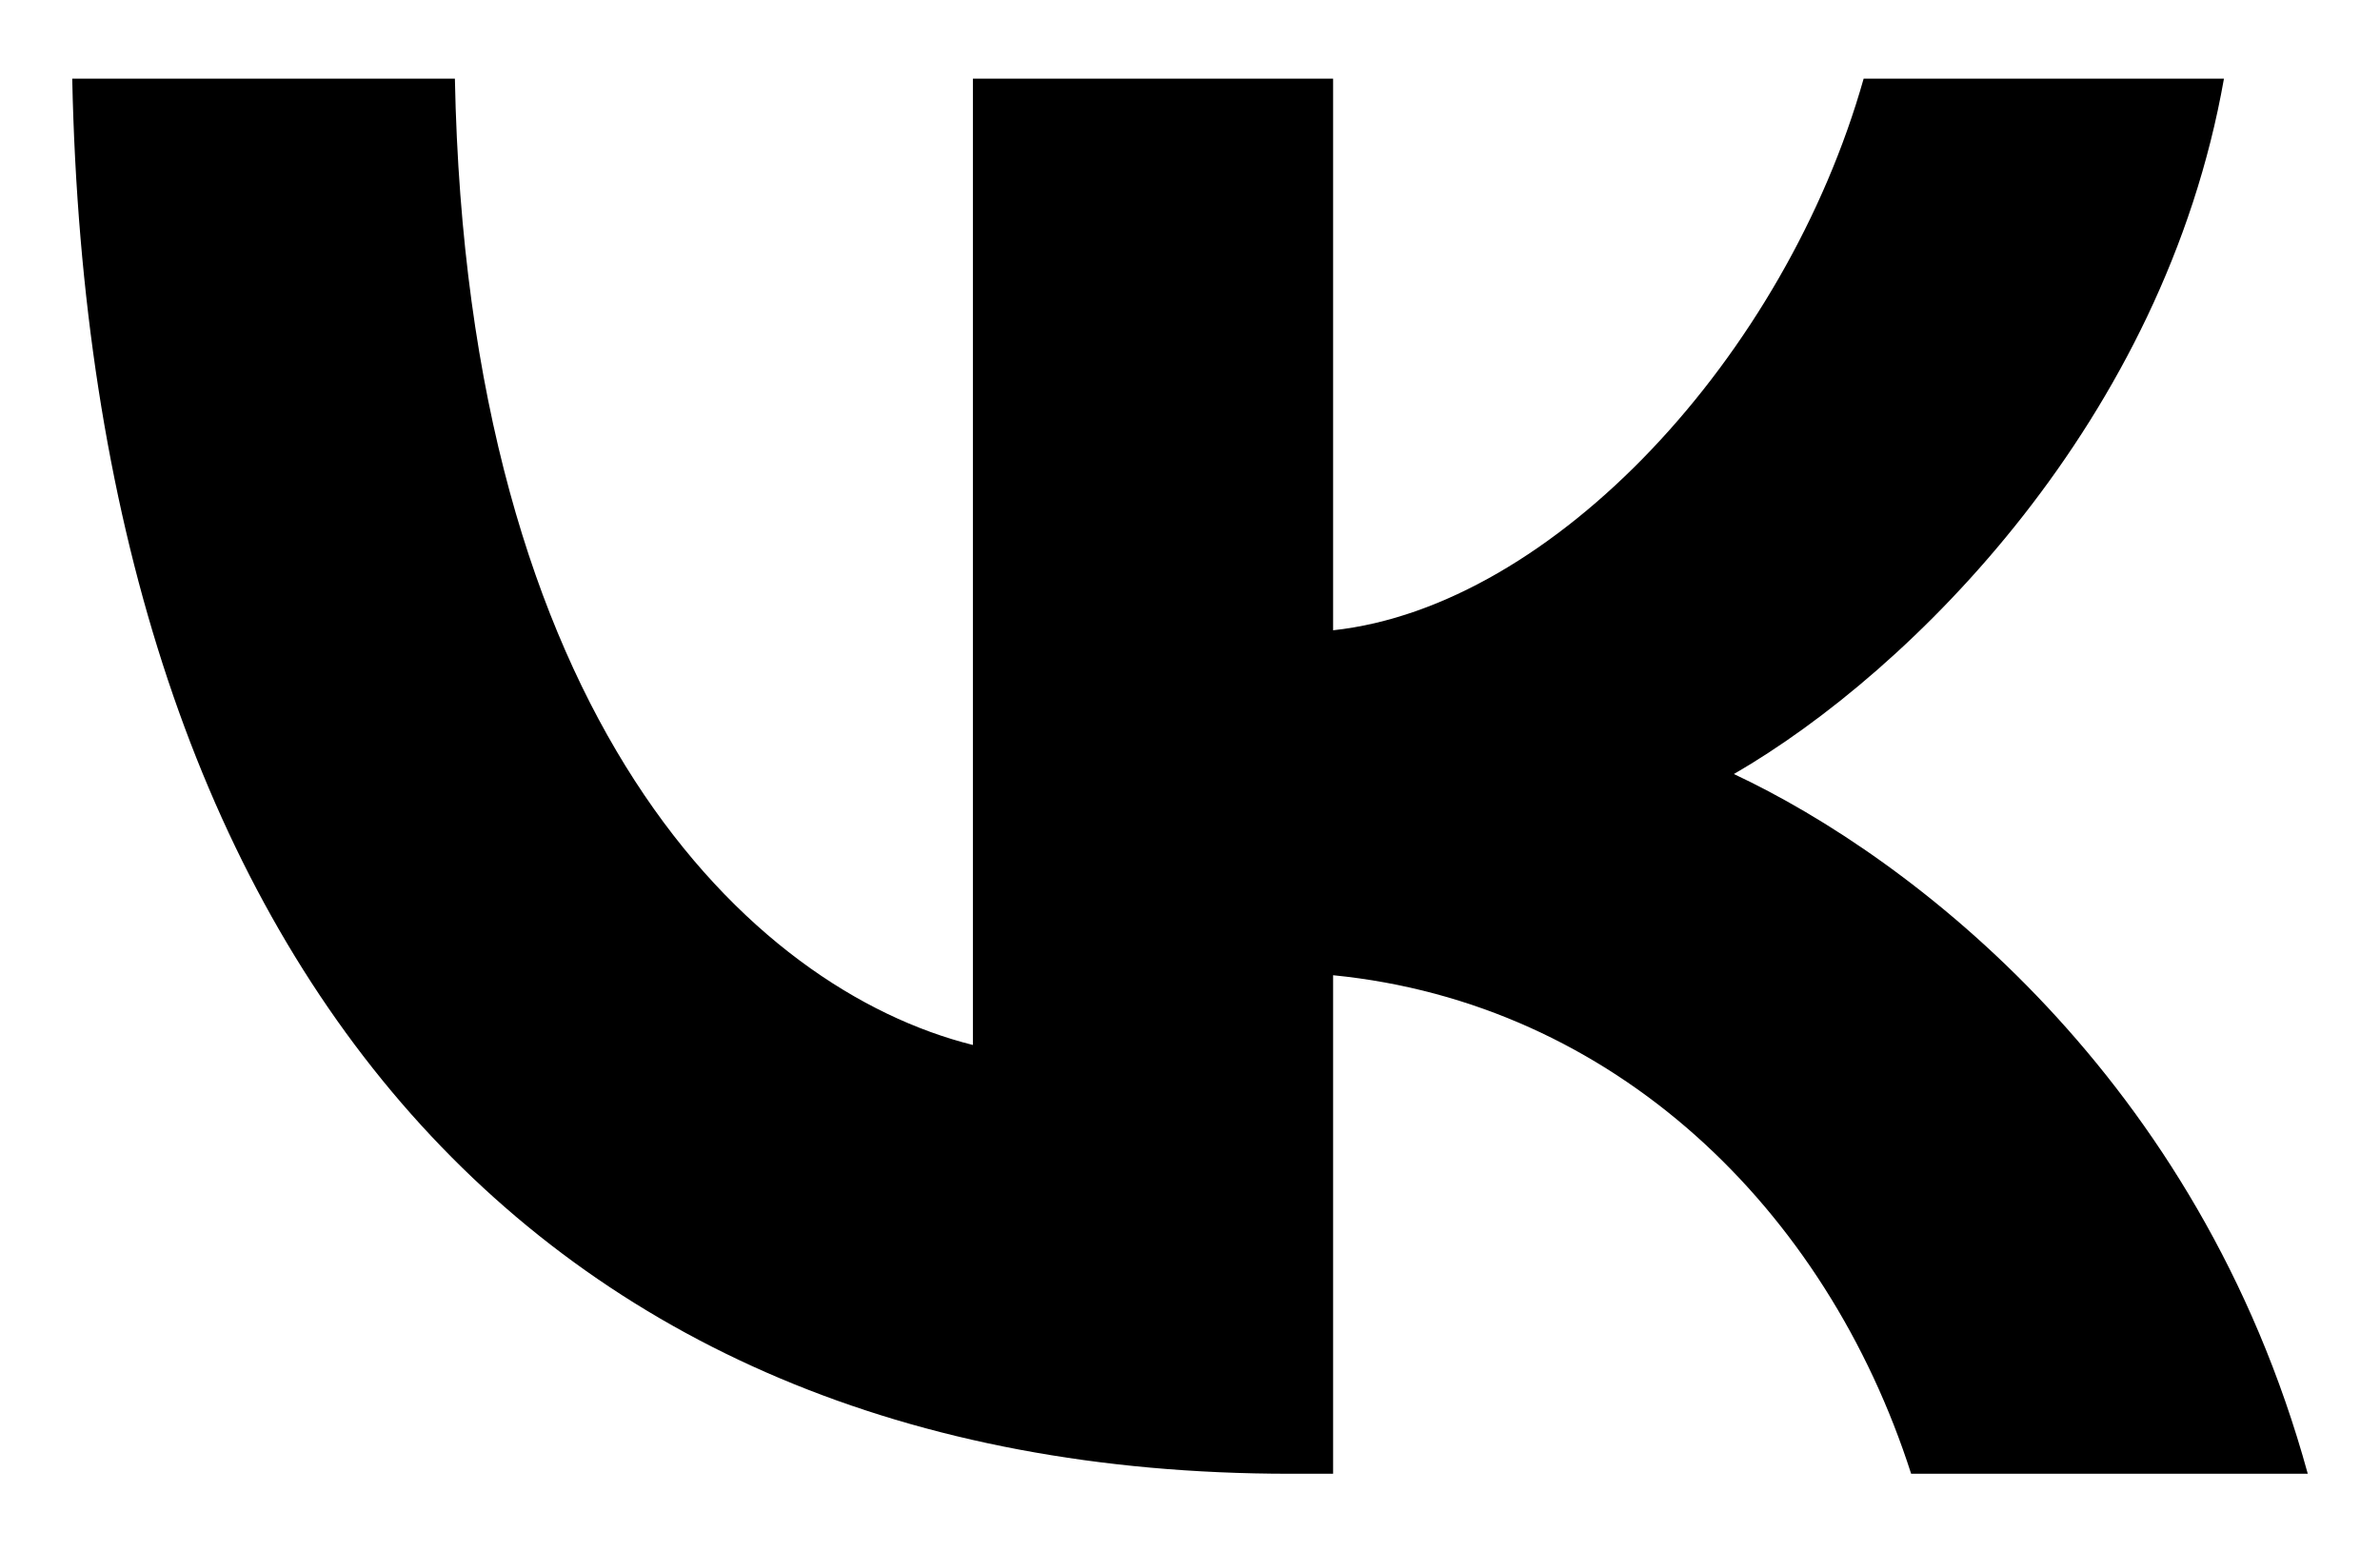 <svg width="23" height="15" viewBox="0 0 23 15" fill="none" xmlns="http://www.w3.org/2000/svg">
<path d="M12.465 14.24C5.084 14.24 0.874 9.18 0.698 0.76H4.396C4.517 6.94 7.243 9.557 9.402 10.097V0.76H12.883V6.09C15.015 5.86 17.255 3.431 18.01 0.76H21.492C20.912 4.052 18.483 6.481 16.756 7.479C18.483 8.289 21.249 10.408 22.302 14.24H18.469C17.646 11.676 15.595 9.692 12.883 9.423V14.24H12.465Z" fill="black"/>
</svg>
